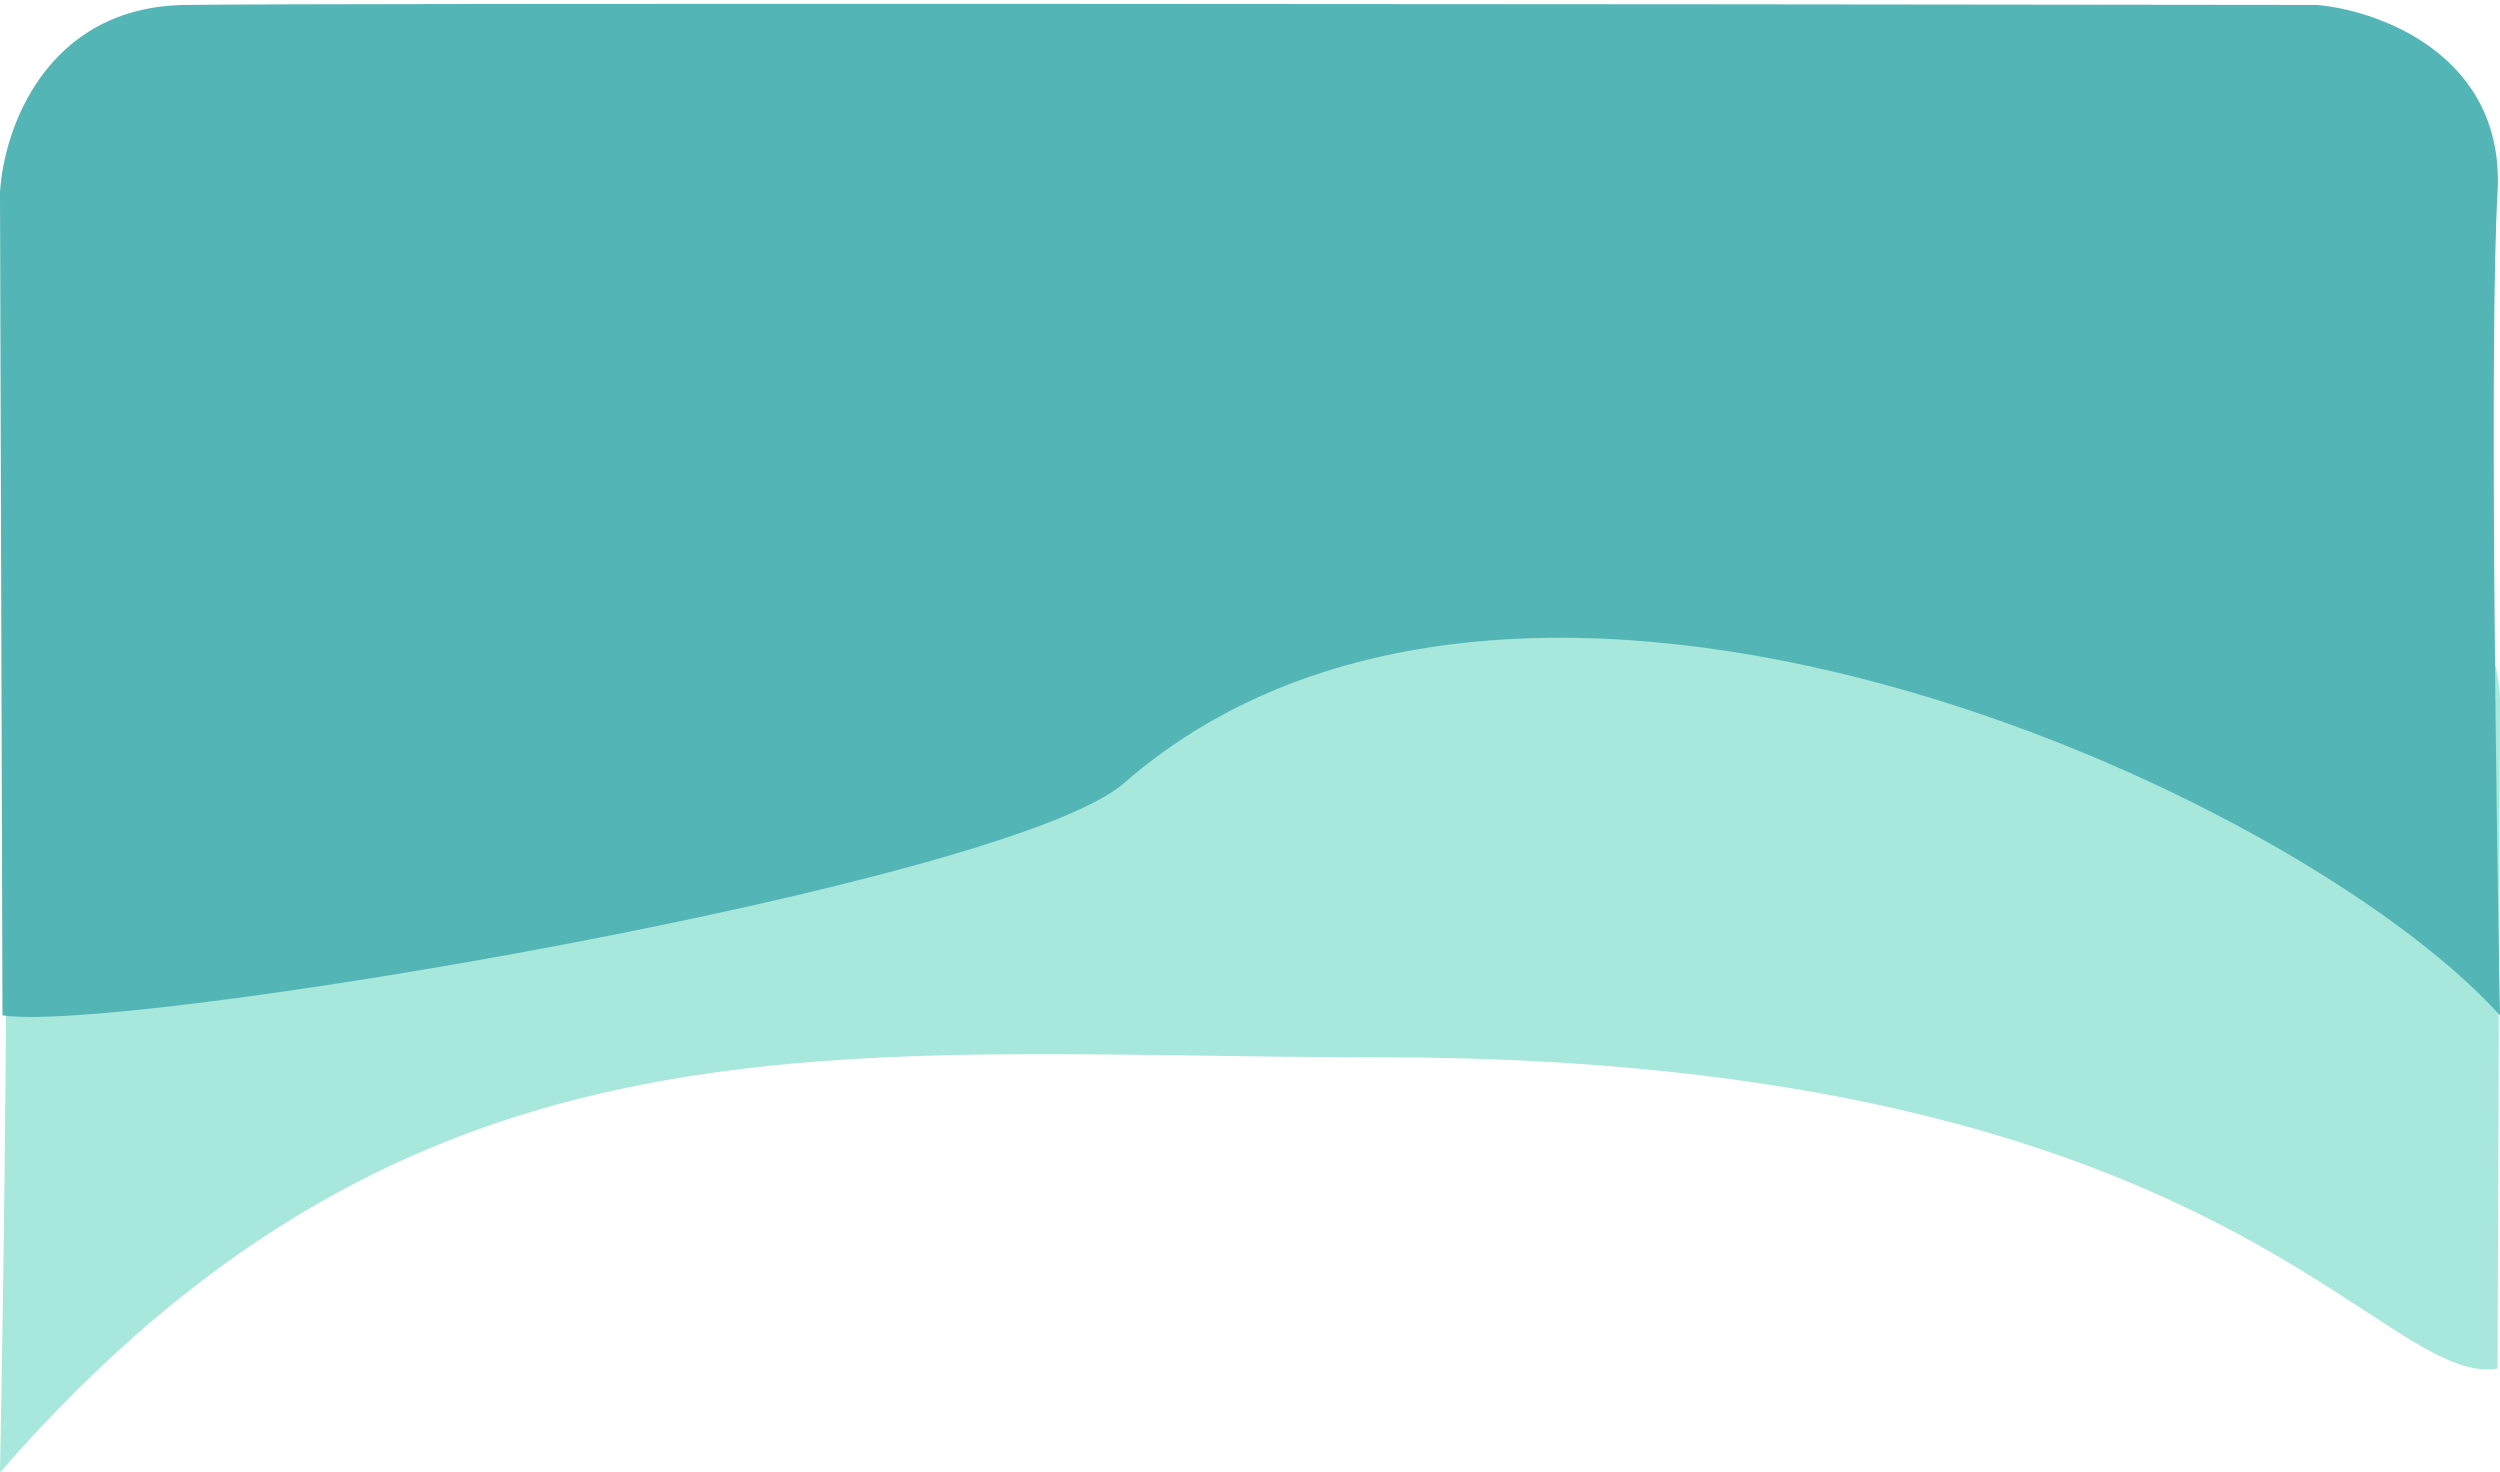 <svg width="506" height="298" viewBox="0 0 506 298" fill="none" xmlns="http://www.w3.org/2000/svg">
<path d="M279.5 214C169.5 214 85 200.5 0 298C0.833 254 2.1 168.821 0.5 141.221C-1.1 113.621 24.167 104.388 37 103.221C169 103.054 440.1 102.821 468.5 103.221C496.9 103.621 505.333 128.721 506 141.221L505.5 277C481.167 280.833 450.716 214 279.5 214Z" fill="#65D5BF" fill-opacity="0.56"/>
<path d="M227.5 158.5C307.836 88.419 464.5 159.667 506 205.5C505.167 161.5 503.9 66.6 505.5 39C507.1 11.4 481.833 2.167 469 1C337 0.833 65.9 0.6 37.5 1C9.1 1.4 0.667 26.5 0 39L0.5 205.5C24.833 209.333 204 179 227.5 158.5Z" fill="#53B5B5"/>
</svg>
